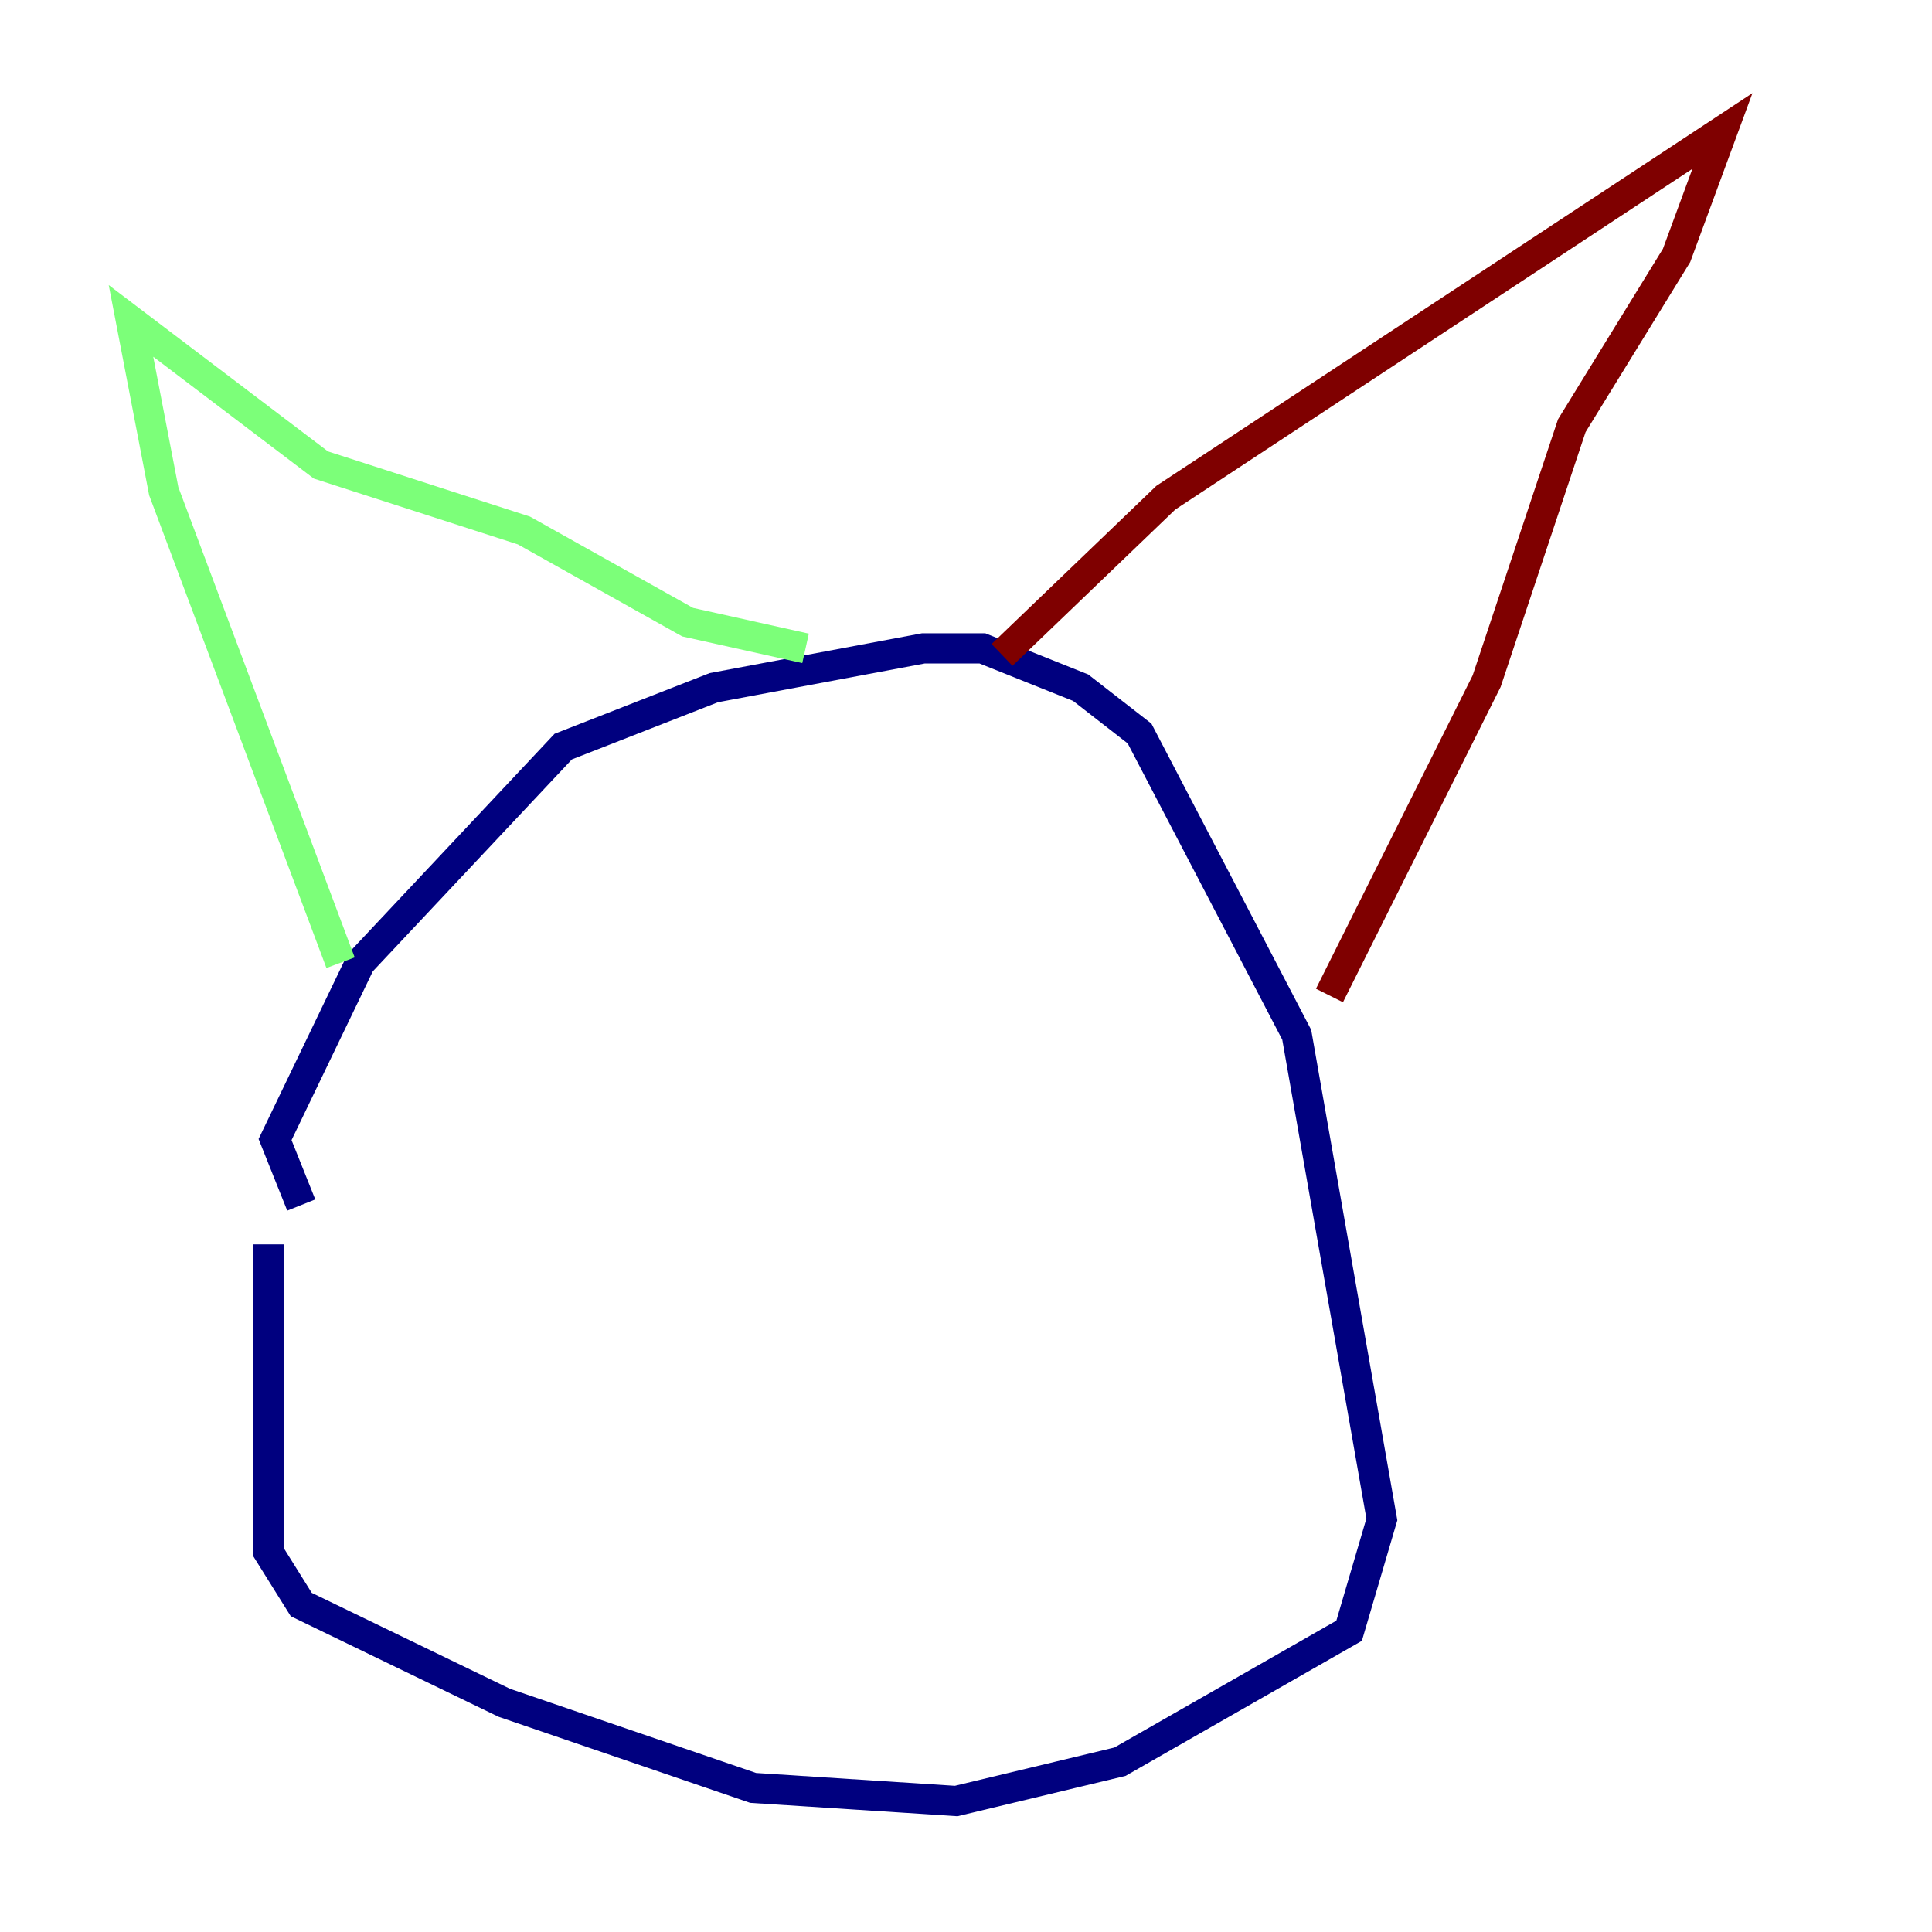 <?xml version="1.0" encoding="utf-8" ?>
<svg baseProfile="tiny" height="128" version="1.2" viewBox="0,0,128,128" width="128" xmlns="http://www.w3.org/2000/svg" xmlns:ev="http://www.w3.org/2001/xml-events" xmlns:xlink="http://www.w3.org/1999/xlink"><defs /><polyline fill="none" points="19.959,79.837 18.224,75.498 23.864,63.783 37.315,49.464 47.295,45.559 61.18,42.956 65.085,42.956 71.593,45.559 75.498,48.597 85.912,68.556 91.552,100.664 89.383,108.041 74.197,116.719 63.349,119.322 49.898,118.454 33.41,112.814 19.959,106.305 17.79,102.834 17.79,82.441" stroke="#00007f" stroke-width="2" /><polyline fill="none" points="22.563,63.783 10.848,32.542 8.678,21.261 21.261,30.807 34.712,35.146 45.559,41.22 53.37,42.956" stroke="#7cff79" stroke-width="2" /><polyline fill="none" points="66.386,43.39 77.234,32.976 114.115,8.678 111.078,16.922 104.136,28.203 98.495,45.125 88.081,65.953" stroke="#7f0000" stroke-width="2" /></svg>
